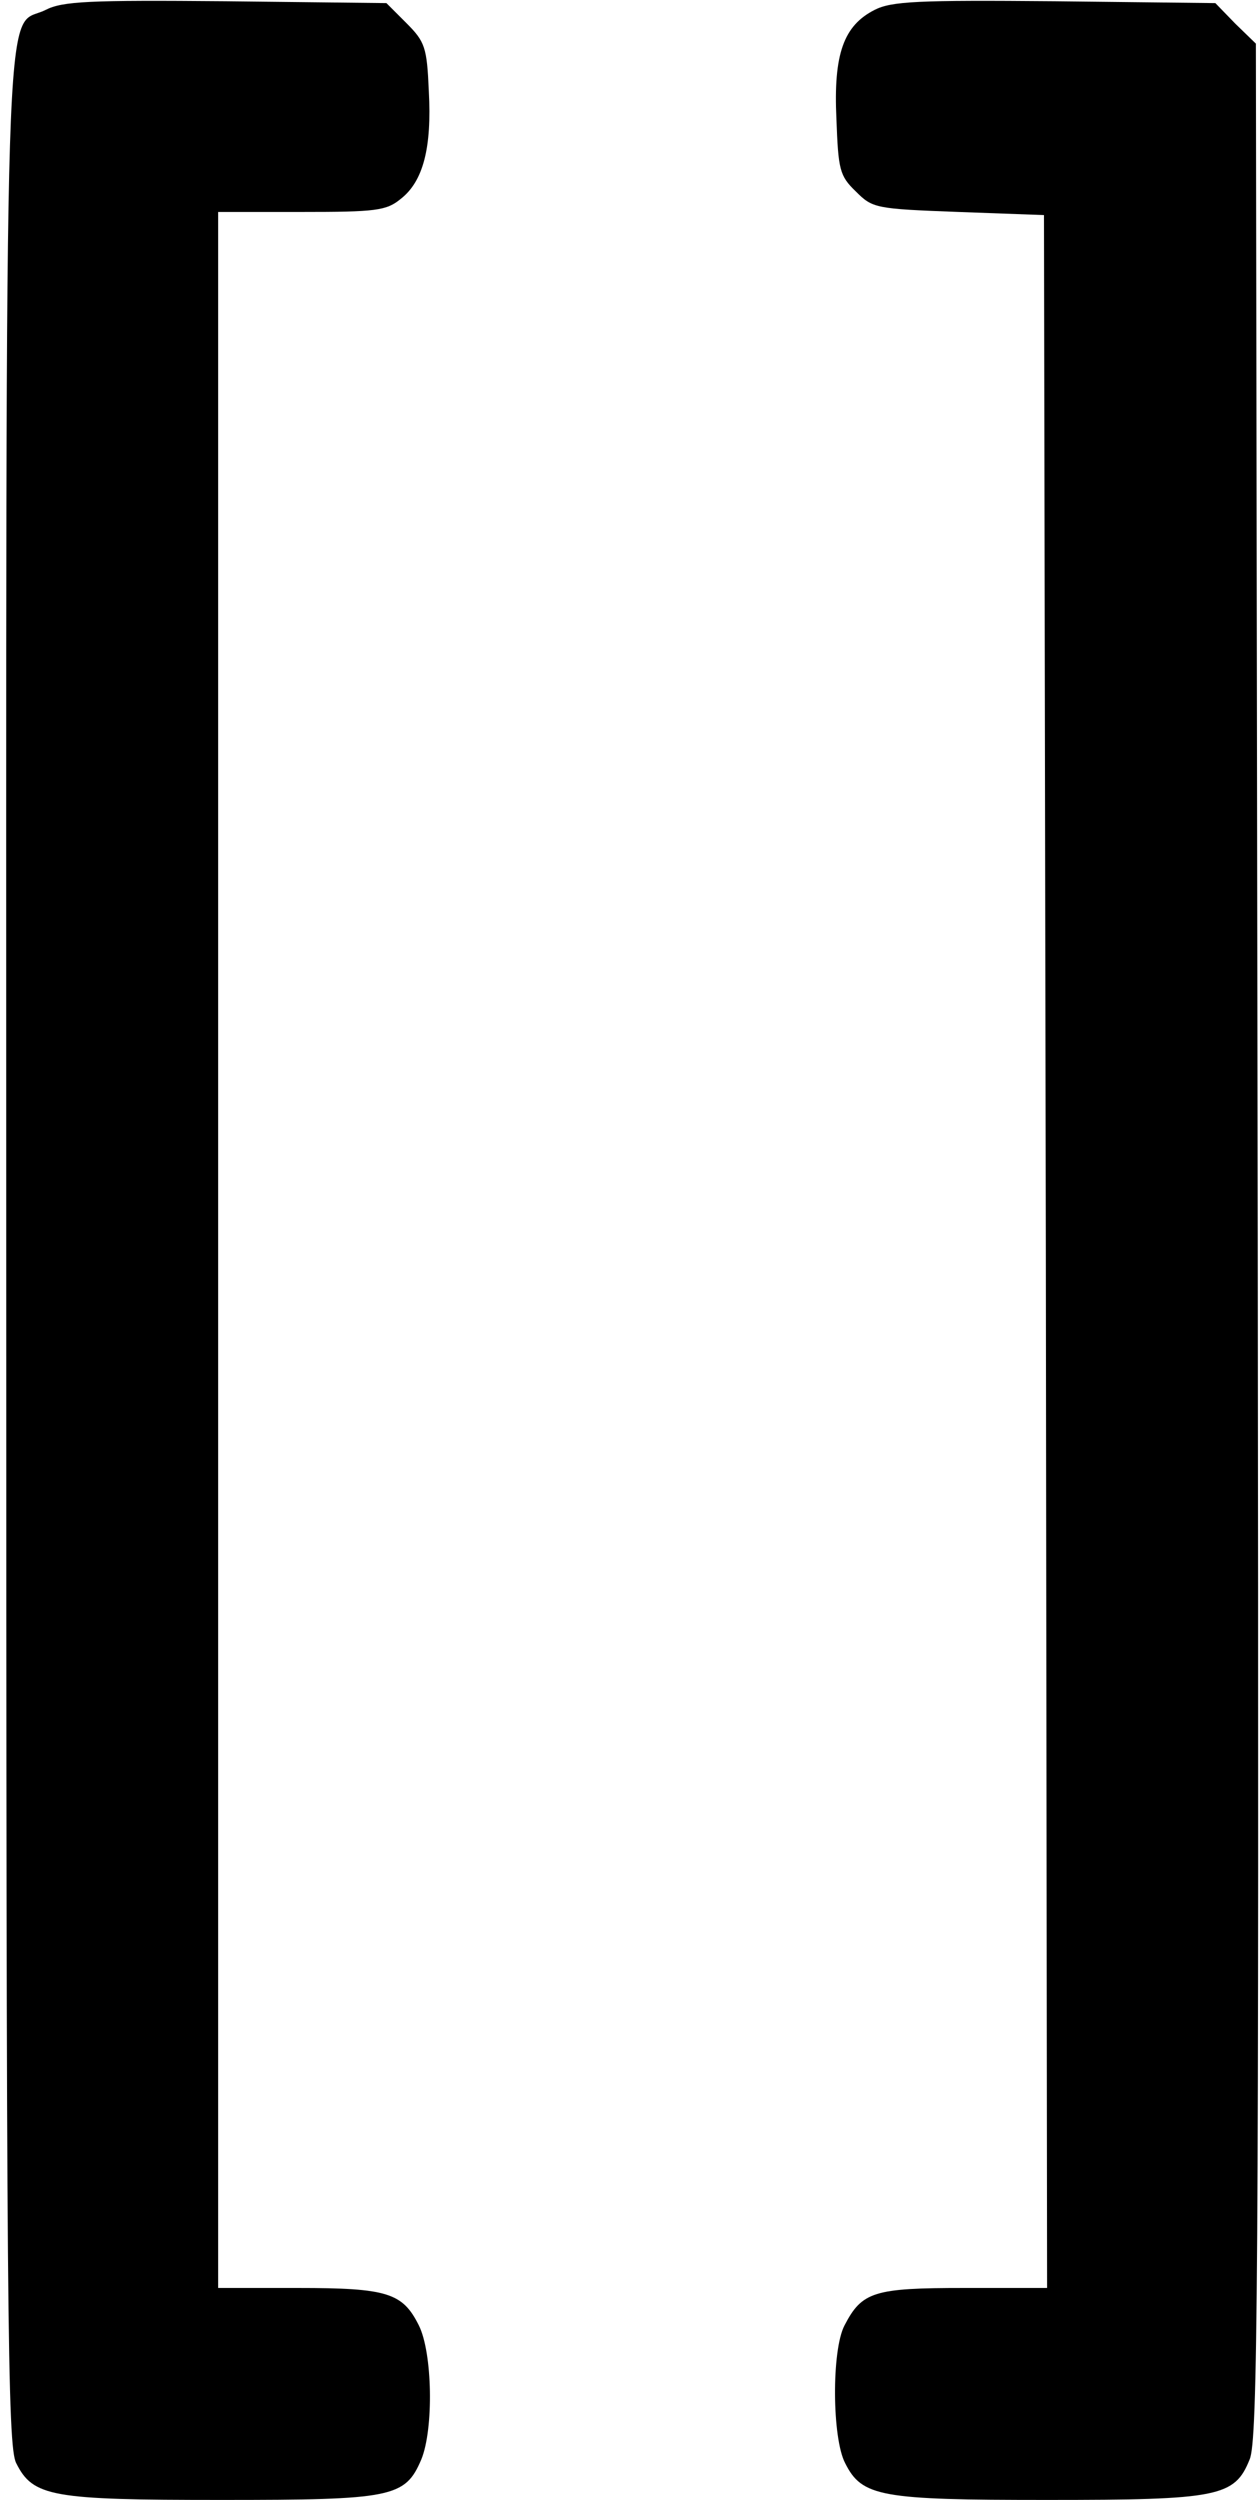 <?xml version="1.0" standalone="no"?>
<!DOCTYPE svg PUBLIC "-//W3C//DTD SVG 20010904//EN"
 "http://www.w3.org/TR/2001/REC-SVG-20010904/DTD/svg10.dtd">
<svg version="1.0" xmlns="http://www.w3.org/2000/svg"
 width="202pt" height="401pt" viewBox="0 0 202 401"
 preserveAspectRatio="xMidYMid meet">
<g transform="translate(0,401) scale(0.1,-0.1)"
fill="#000000" stroke="none">
<path d="M73 3994 c-68 -34 -63 120 -63 -1994 0 -1715 2 -1914 16 -1941 27
-54 57 -59 329 -59 275 0 295 4 321 65 20 49 18 171 -4 215 -26 52 -50 60
-194 60 l-128 0 0 1665 0 1665 134 0 c119 0 136 2 159 21 36 28 50 82 45 173
-3 70 -6 79 -36 109 l-32 32 -258 3 c-219 2 -262 0 -289 -14z"/>
<path d="M1403 3994 c-49 -25 -66 -70 -61 -175 3 -81 5 -91 31 -116 27 -27 31
-28 165 -33 l137 -5 3 -1662 2 -1663 -133 0 c-145 0 -164 -6 -192 -60 -21 -40
-20 -181 1 -221 27 -54 57 -59 324 -59 275 0 301 5 325 65 13 30 15 282 13
1955 l-3 1920 -33 32 -32 33 -258 3 c-219 2 -262 0 -289 -14z"/>
</g>
</svg>
